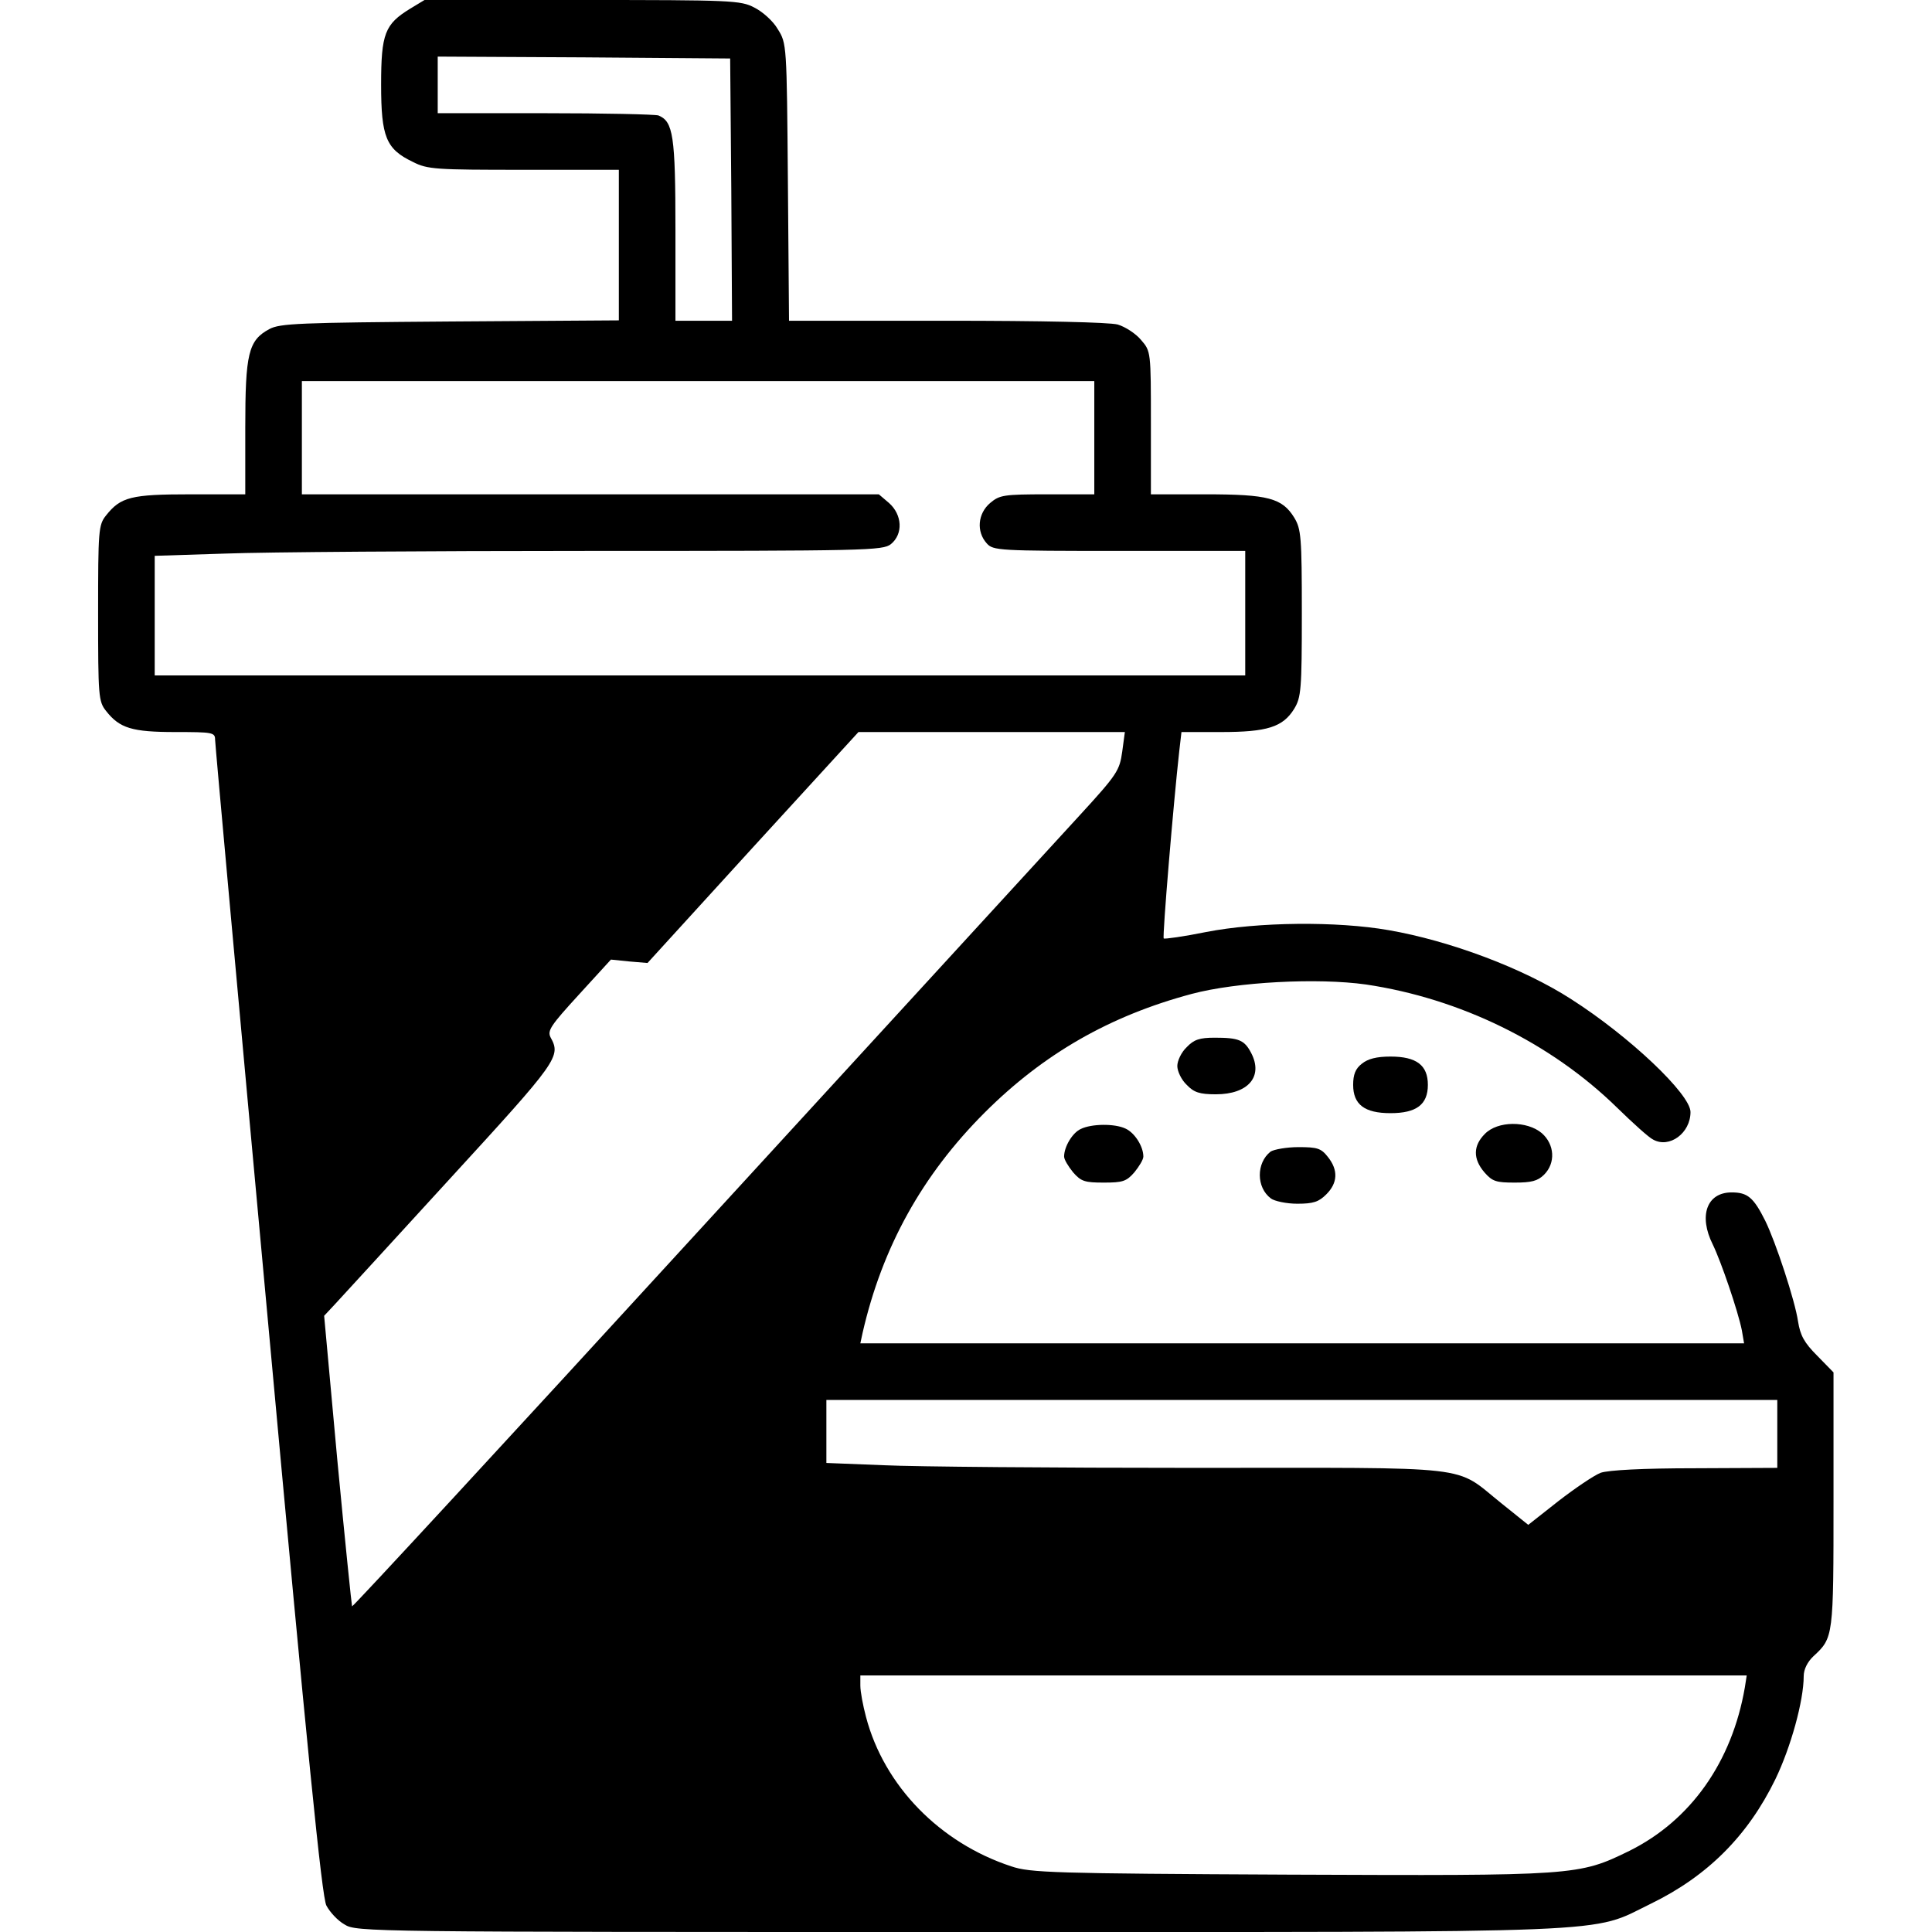 <?xml version="1.0" standalone="no"?>
<!DOCTYPE svg PUBLIC "-//W3C//DTD SVG 20010904//EN"
 "http://www.w3.org/TR/2001/REC-SVG-20010904/DTD/svg10.dtd">
<svg version="1.0" xmlns="http://www.w3.org/2000/svg"
 width="512pt" height="512pt" viewBox="0 0 512 512"
 preserveAspectRatio="xMidYMid meet">

<g transform="translate(0,512) scale(0.1,-0.1)"
fill="#000000" stroke="none">
<path d="M1087 5097 c-67 -41 -77 -66 -77 -201 0 -139 13 -171 84 -205 39 -20
60 -21 294 -21 l252 0 0 -200 0 -199 -447 -3 c-400 -3 -451 -5 -479 -20 -56
-30 -64 -65 -64 -262 l0 -176 -145 0 c-158 0 -185 -7 -224 -56 -20 -25 -21
-39 -21 -259 0 -220 1 -234 21 -259 36 -46 69 -56 184 -56 98 0 105 -1 105
-20 0 -11 63 -704 140 -1540 105 -1147 143 -1528 155 -1550 9 -17 30 -40 48
-50 31 -20 63 -20 1625 -20 1788 0 1673 -5 1837 75 150 73 257 180 330 330 41
85 75 208 75 273 0 18 10 38 26 53 53 49 53 51 53 414 l0 338 -43 44 c-35 35
-45 54 -51 91 -8 55 -59 210 -87 267 -31 62 -47 75 -89 75 -66 0 -88 -62 -50
-138 22 -45 67 -177 77 -227 l6 -35 -1171 0 -1171 0 6 28 c52 227 158 418 323
583 156 156 332 257 549 315 120 32 334 43 462 25 249 -37 489 -154 665 -326
42 -41 85 -80 96 -85 43 -24 99 17 99 73 0 47 -161 200 -316 299 -127 82 -322
155 -484 183 -137 24 -346 22 -484 -5 -59 -12 -110 -19 -112 -17 -4 4 26 361
41 495 l6 52 105 0 c122 0 164 13 194 62 18 30 20 50 20 253 0 203 -2 223 -20
253 -32 52 -69 62 -235 62 l-145 0 0 189 c0 189 0 190 -26 220 -14 17 -42 35
-62 41 -23 6 -200 10 -454 10 l-417 0 -3 368 c-3 365 -3 367 -27 405 -12 21
-40 46 -62 57 -36 19 -60 20 -456 20 l-418 0 -38 -23z m851 -479 l2 -348 -75
0 -75 0 0 240 c0 251 -6 288 -45 304 -9 3 -145 6 -301 6 l-284 0 0 75 0 75
388 -2 387 -3 3 -347z m962 -658 l0 -150 -124 0 c-117 0 -127 -2 -152 -23 -33
-28 -37 -76 -9 -107 17 -19 30 -20 352 -20 l333 0 0 -165 0 -165 -1445 0
-1445 0 0 158 0 159 188 6 c103 4 536 7 963 7 740 0 778 1 800 18 33 27 30 78
-5 109 l-27 23 -765 0 -764 0 0 150 0 150 1050 0 1050 0 0 -150z m74 -832 c-7
-50 -13 -60 -113 -169 -58 -63 -515 -562 -1015 -1107 -500 -546 -911 -991
-913 -989 -1 2 -19 176 -39 387 l-35 383 29 31 c16 17 153 167 305 333 287
313 294 323 266 374 -9 18 1 32 75 113 l85 93 49 -5 48 -4 279 306 280 306
353 0 353 0 -7 -52z m1736 -1808 l0 -90 -217 -1 c-141 0 -230 -5 -251 -12 -18
-7 -68 -41 -112 -75 l-80 -63 -71 57 c-129 103 -55 94 -817 94 -368 0 -737 3
-820 7 l-152 6 0 84 0 83 1260 0 1260 0 0 -90z m-86 -672 c-34 -197 -143 -352
-306 -433 -135 -66 -142 -66 -902 -63 -625 3 -686 5 -736 22 -189 62 -337 213
-385 396 -8 30 -15 67 -15 83 l0 27 1175 0 1174 0 -5 -32z"/>
<path d="M3145 2345 c-14 -13 -25 -36 -25 -50 0 -14 11 -37 25 -50 19 -20 34
-25 77 -25 86 0 126 47 94 109 -18 35 -33 41 -97 41 -40 0 -55 -5 -74 -25z"/>
<path d="M3609 2301 c-17 -13 -23 -29 -23 -56 0 -52 30 -75 99 -75 69 0 99 23
99 75 0 52 -30 75 -99 75 -37 0 -60 -6 -76 -19z"/>
<path d="M2864 2128 c-22 -10 -44 -47 -44 -73 0 -8 11 -26 24 -42 21 -24 31
-27 81 -27 50 0 60 3 81 27 13 16 24 34 24 42 0 27 -23 63 -47 74 -29 14 -91
13 -119 -1z"/>
<path d="M3935 2115 c-31 -31 -32 -66 -1 -102 21 -24 31 -27 80 -27 44 0 61 4
78 21 31 31 28 80 -6 110 -39 33 -117 33 -151 -2z"/>
<path d="M3367 2068 c-38 -30 -38 -95 1 -124 9 -7 41 -14 70 -14 43 0 57 5 77
25 30 30 32 64 4 99 -18 23 -28 26 -78 26 -31 0 -65 -6 -74 -12z"/>
</g>
</svg>
